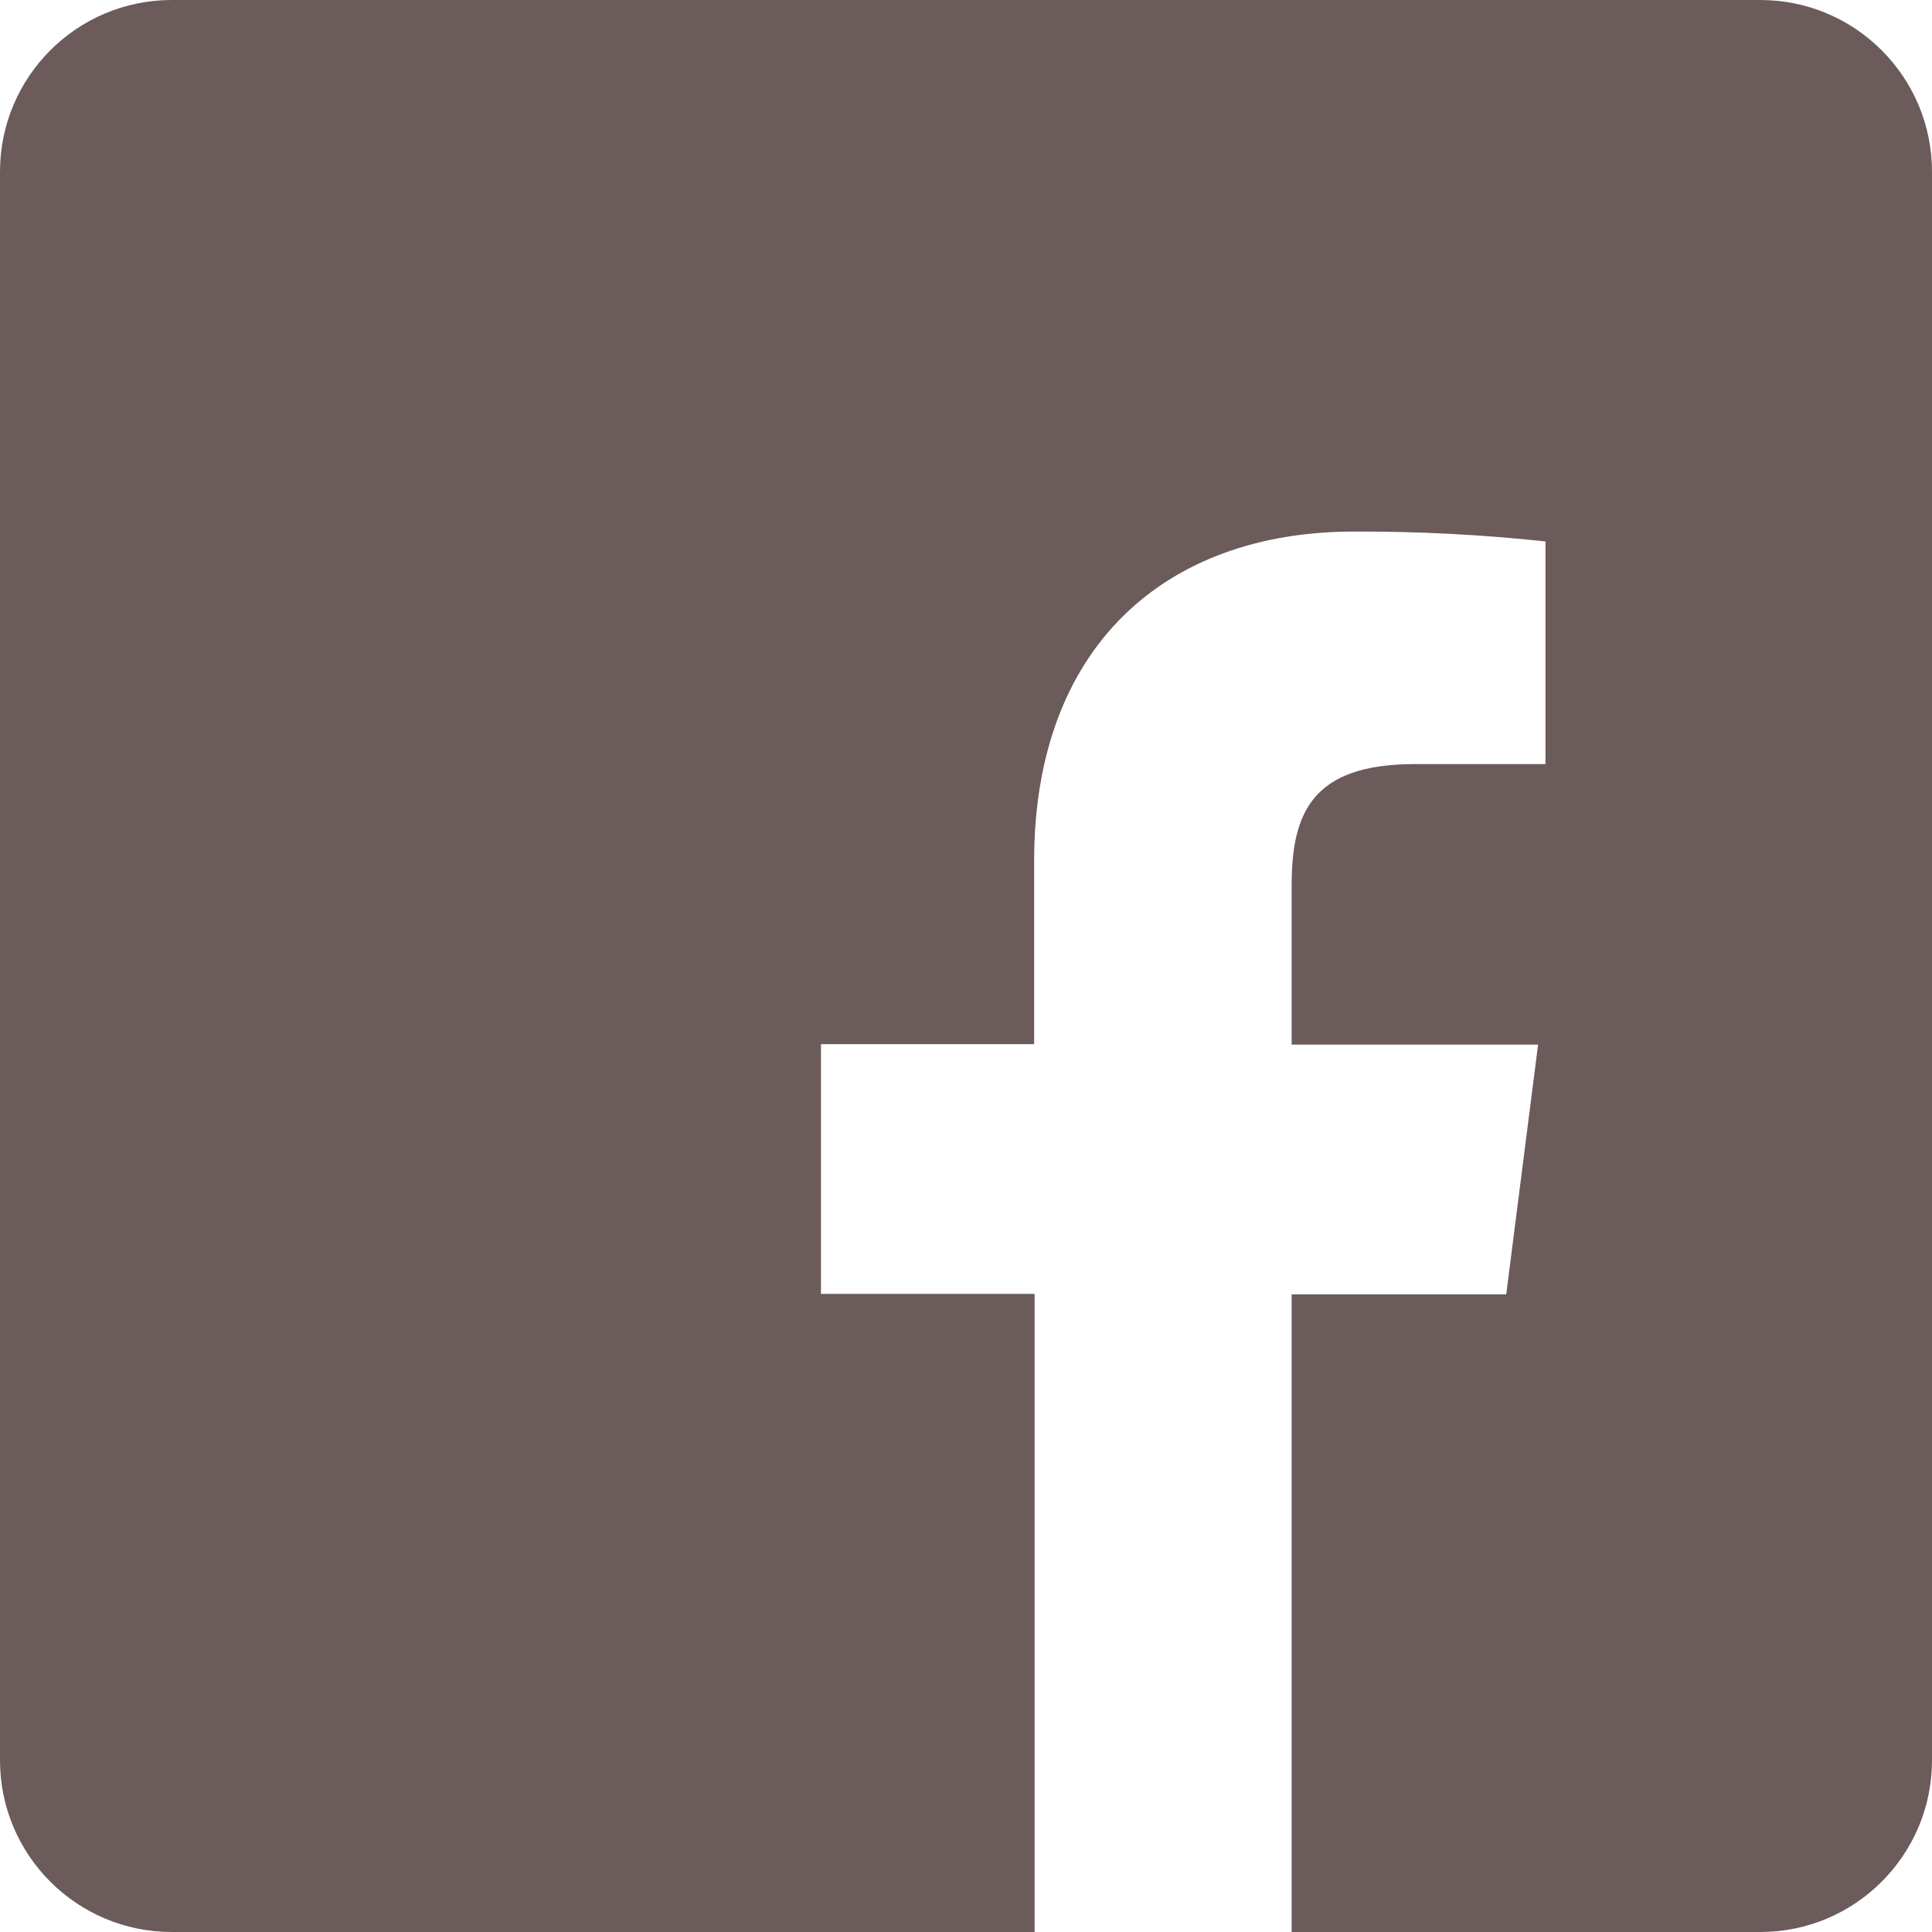 <svg width="45" height="45" viewBox="0 0 45 45" fill="none" xmlns="http://www.w3.org/2000/svg">
<path fill-rule="evenodd" clip-rule="evenodd" d="M4 0C1.791 0 0 1.791 0 4V41C0 43.209 1.791 45 4 45H24.098V30.137H19.122V24.32H24.087V20.051C24.087 15.086 27.12 12.381 31.538 12.381C33.028 12.375 34.516 12.452 35.997 12.611V17.797H32.953C30.551 17.797 30.085 18.947 30.085 20.625V24.331H35.825L35.083 30.148H30.085V45H41C43.209 45 45 43.209 45 41V4C45 1.791 43.209 0 41 0H4Z" fill="#6C5B5B"/>
</svg>
